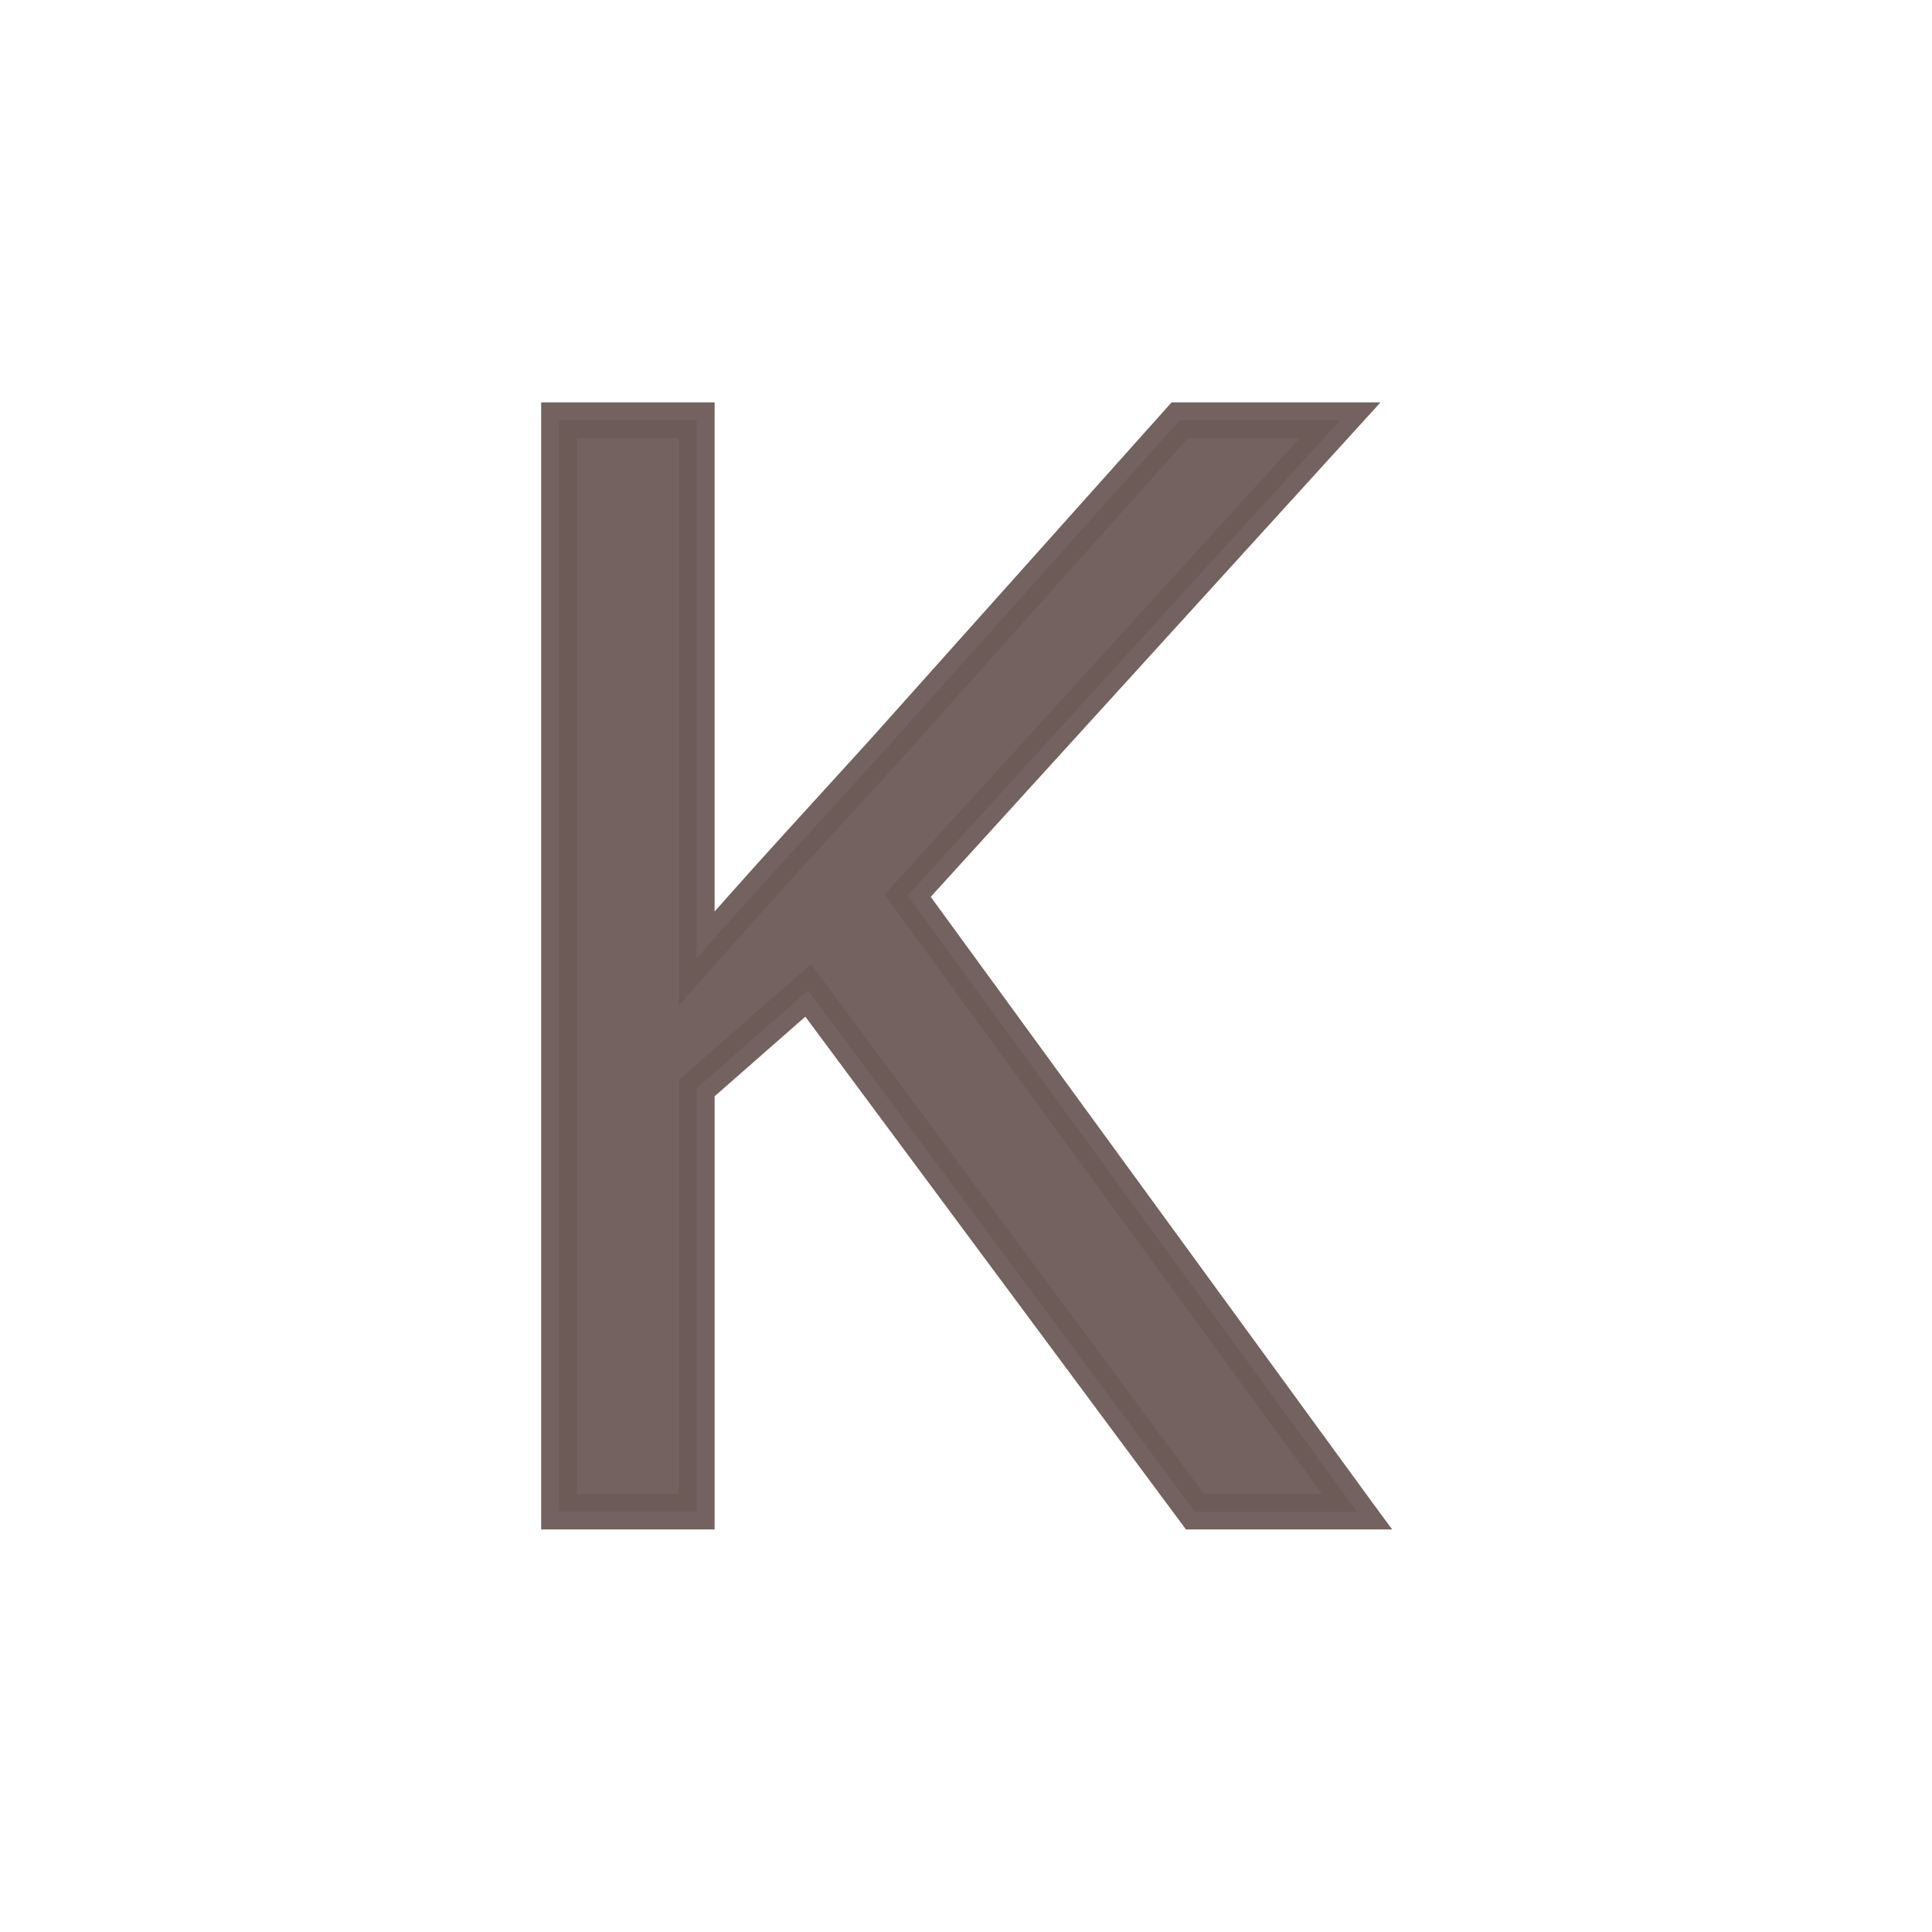 <?xml version="1.0" encoding="UTF-8" standalone="no"?>
<svg
   xmlns:dc="http://purl.org/dc/elements/1.1/"
   xmlns:cc="http://creativecommons.org/ns#"
   xmlns:rdf="http://www.w3.org/1999/02/22-rdf-syntax-ns#"
   xmlns:svg="http://www.w3.org/2000/svg"
   xmlns="http://www.w3.org/2000/svg"
   xmlns:sodipodi="http://sodipodi.sourceforge.net/DTD/sodipodi-0.dtd"
   xmlns:inkscape="http://www.inkscape.org/namespaces/inkscape"
   width="24mm"
   height="24mm"
   viewBox="0 0 24 24"
   version="1.1"
   id="svg2655"
   inkscape:version="1.0.1 (3bc2e813f5, 2020-09-07)"
   sodipodi:docname="guileless_bopomofo_keyboard_qwerty_k.svg">
  <defs
     id="defs2649" />
  <sodipodi:namedview
     id="base"
     pagecolor="#ffffff"
     bordercolor="#666666"
     borderopacity="1.0"
     inkscape:pageopacity="0.0"
     inkscape:pageshadow="2"
     inkscape:zoom="0.35"
     inkscape:cx="-626.07422"
     inkscape:cy="331.0686"
     inkscape:document-units="mm"
     inkscape:current-layer="layer1"
     inkscape:document-rotation="0"
     showgrid="false"
     inkscape:window-width="1920"
     inkscape:window-height="1049"
     inkscape:window-x="1"
     inkscape:window-y="0"
     inkscape:window-maximized="1" />
  <g
     inkscape:label="Layer 1"
     inkscape:groupmode="layer"
     id="layer1"
     transform="translate(-271.482,-60.571)">
    <g
       id="g547"
       transform="translate(154.611,-100.75)">
      <rect
         style="fill:none;stroke:none;stroke-width:0.1"
         id="rect10-7-6"
         width="24"
         height="24"
         x="116.871"
         y="161.321" />
      <g
         id="g1097-2"
         style="font-weight:bold;font-size:11.289px;line-height:1.25;font-family:MOESongUN;-inkscape-font-specification:'MOESongUN Bold';letter-spacing:0px;word-spacing:0px;fill:#6c5a57;fill-opacity:0.953;stroke-width:0.265"
         transform="matrix(1.682,0,0,1.682,31.521,185.758)">
        <path
           style="color:#000000;font-style:normal;font-variant:normal;font-weight:normal;font-stretch:normal;font-size:medium;line-height:1.25;font-family:'Noto Sans';-inkscape-font-specification:'Noto Sans';font-variant-ligatures:normal;font-variant-position:normal;font-variant-caps:normal;font-variant-numeric:normal;font-variant-alternates:normal;font-variant-east-asian:normal;font-feature-settings:normal;font-variation-settings:normal;text-indent:0;text-align:start;text-decoration:none;text-decoration-line:none;text-decoration-style:solid;text-decoration-color:#000000;letter-spacing:0px;word-spacing:0px;text-transform:none;writing-mode:lr-tb;direction:ltr;text-orientation:mixed;dominant-baseline:auto;baseline-shift:baseline;text-anchor:start;white-space:normal;shape-padding:0;shape-margin:0;inline-size:0;clip-rule:nonzero;display:inline;overflow:visible;visibility:visible;isolation:auto;mix-blend-mode:normal;color-interpolation:sRGB;color-interpolation-filters:linearRGB;solid-color:#000000;solid-opacity:1;vector-effect:none;fill:#6c5a57;fill-opacity:0.953;fill-rule:nonzero;stroke:none;stroke-width:0.265;stroke-linecap:butt;stroke-linejoin:miter;stroke-miterlimit:4;stroke-dasharray:none;stroke-dashoffset:0;stroke-opacity:1;color-rendering:auto;image-rendering:auto;shape-rendering:auto;text-rendering:auto;enable-background:accumulate;stop-color:#000000;stop-opacity:1"
           d="m 60.765,-3.364 h -1.197 l -2.856,-3.85 -0.824,0.722 v 3.127 h -1.016 v -8.06 h 1.016 v 3.974 c 0.226,-0.256 0.455,-0.512 0.689,-0.768 l 0.7,-0.768 2.179,-2.438 h 1.185 l -3.195,3.511 z"
           id="path1099-3" />
        <path
           style="color:#000000;font-style:normal;font-variant:normal;font-weight:normal;font-stretch:normal;font-size:medium;line-height:1.25;font-family:'Noto Sans';-inkscape-font-specification:'Noto Sans';font-variant-ligatures:normal;font-variant-position:normal;font-variant-caps:normal;font-variant-numeric:normal;font-variant-alternates:normal;font-variant-east-asian:normal;font-feature-settings:normal;font-variation-settings:normal;text-indent:0;text-align:start;text-decoration:none;text-decoration-line:none;text-decoration-style:solid;text-decoration-color:#000000;letter-spacing:0px;word-spacing:0px;text-transform:none;writing-mode:lr-tb;direction:ltr;text-orientation:mixed;dominant-baseline:auto;baseline-shift:baseline;text-anchor:start;white-space:normal;shape-padding:0;shape-margin:0;inline-size:0;clip-rule:nonzero;display:inline;overflow:visible;visibility:visible;isolation:auto;mix-blend-mode:normal;color-interpolation:sRGB;color-interpolation-filters:linearRGB;solid-color:#000000;solid-opacity:1;vector-effect:none;fill:#6c5a57;fill-opacity:0.953;fill-rule:nonzero;stroke:none;stroke-width:0.265;stroke-linecap:butt;stroke-linejoin:miter;stroke-miterlimit:4;stroke-dasharray:none;stroke-dashoffset:0;stroke-opacity:1;color-rendering:auto;image-rendering:auto;shape-rendering:auto;text-rendering:auto;enable-background:accumulate;stop-color:#000000;stop-opacity:1"
           d="m 54.74,-11.557 v 8.324 h 1.281 v -3.199 l 0.67,-0.588 2.811,3.787 h 1.523 l -0.154,-0.209 -3.254,-4.463 3.322,-3.652 h -1.543 l -2.219,2.482 -0.699,0.768 c -0.155,0.17 -0.305,0.34 -0.457,0.51 v -3.76 z m 0.264,0.264 h 0.752 v 4.191 l 0.232,-0.262 c 0.225,-0.255 0.453,-0.51 0.686,-0.766 L 57.375,-8.896 59.516,-11.293 h 0.826 l -3.066,3.371 3.23,4.426 h -0.871 l -2.902,-3.912 -0.977,0.857 v 3.055 h -0.752 z"
           id="path1101-7" />
      </g>
    </g>
  </g>
</svg>
